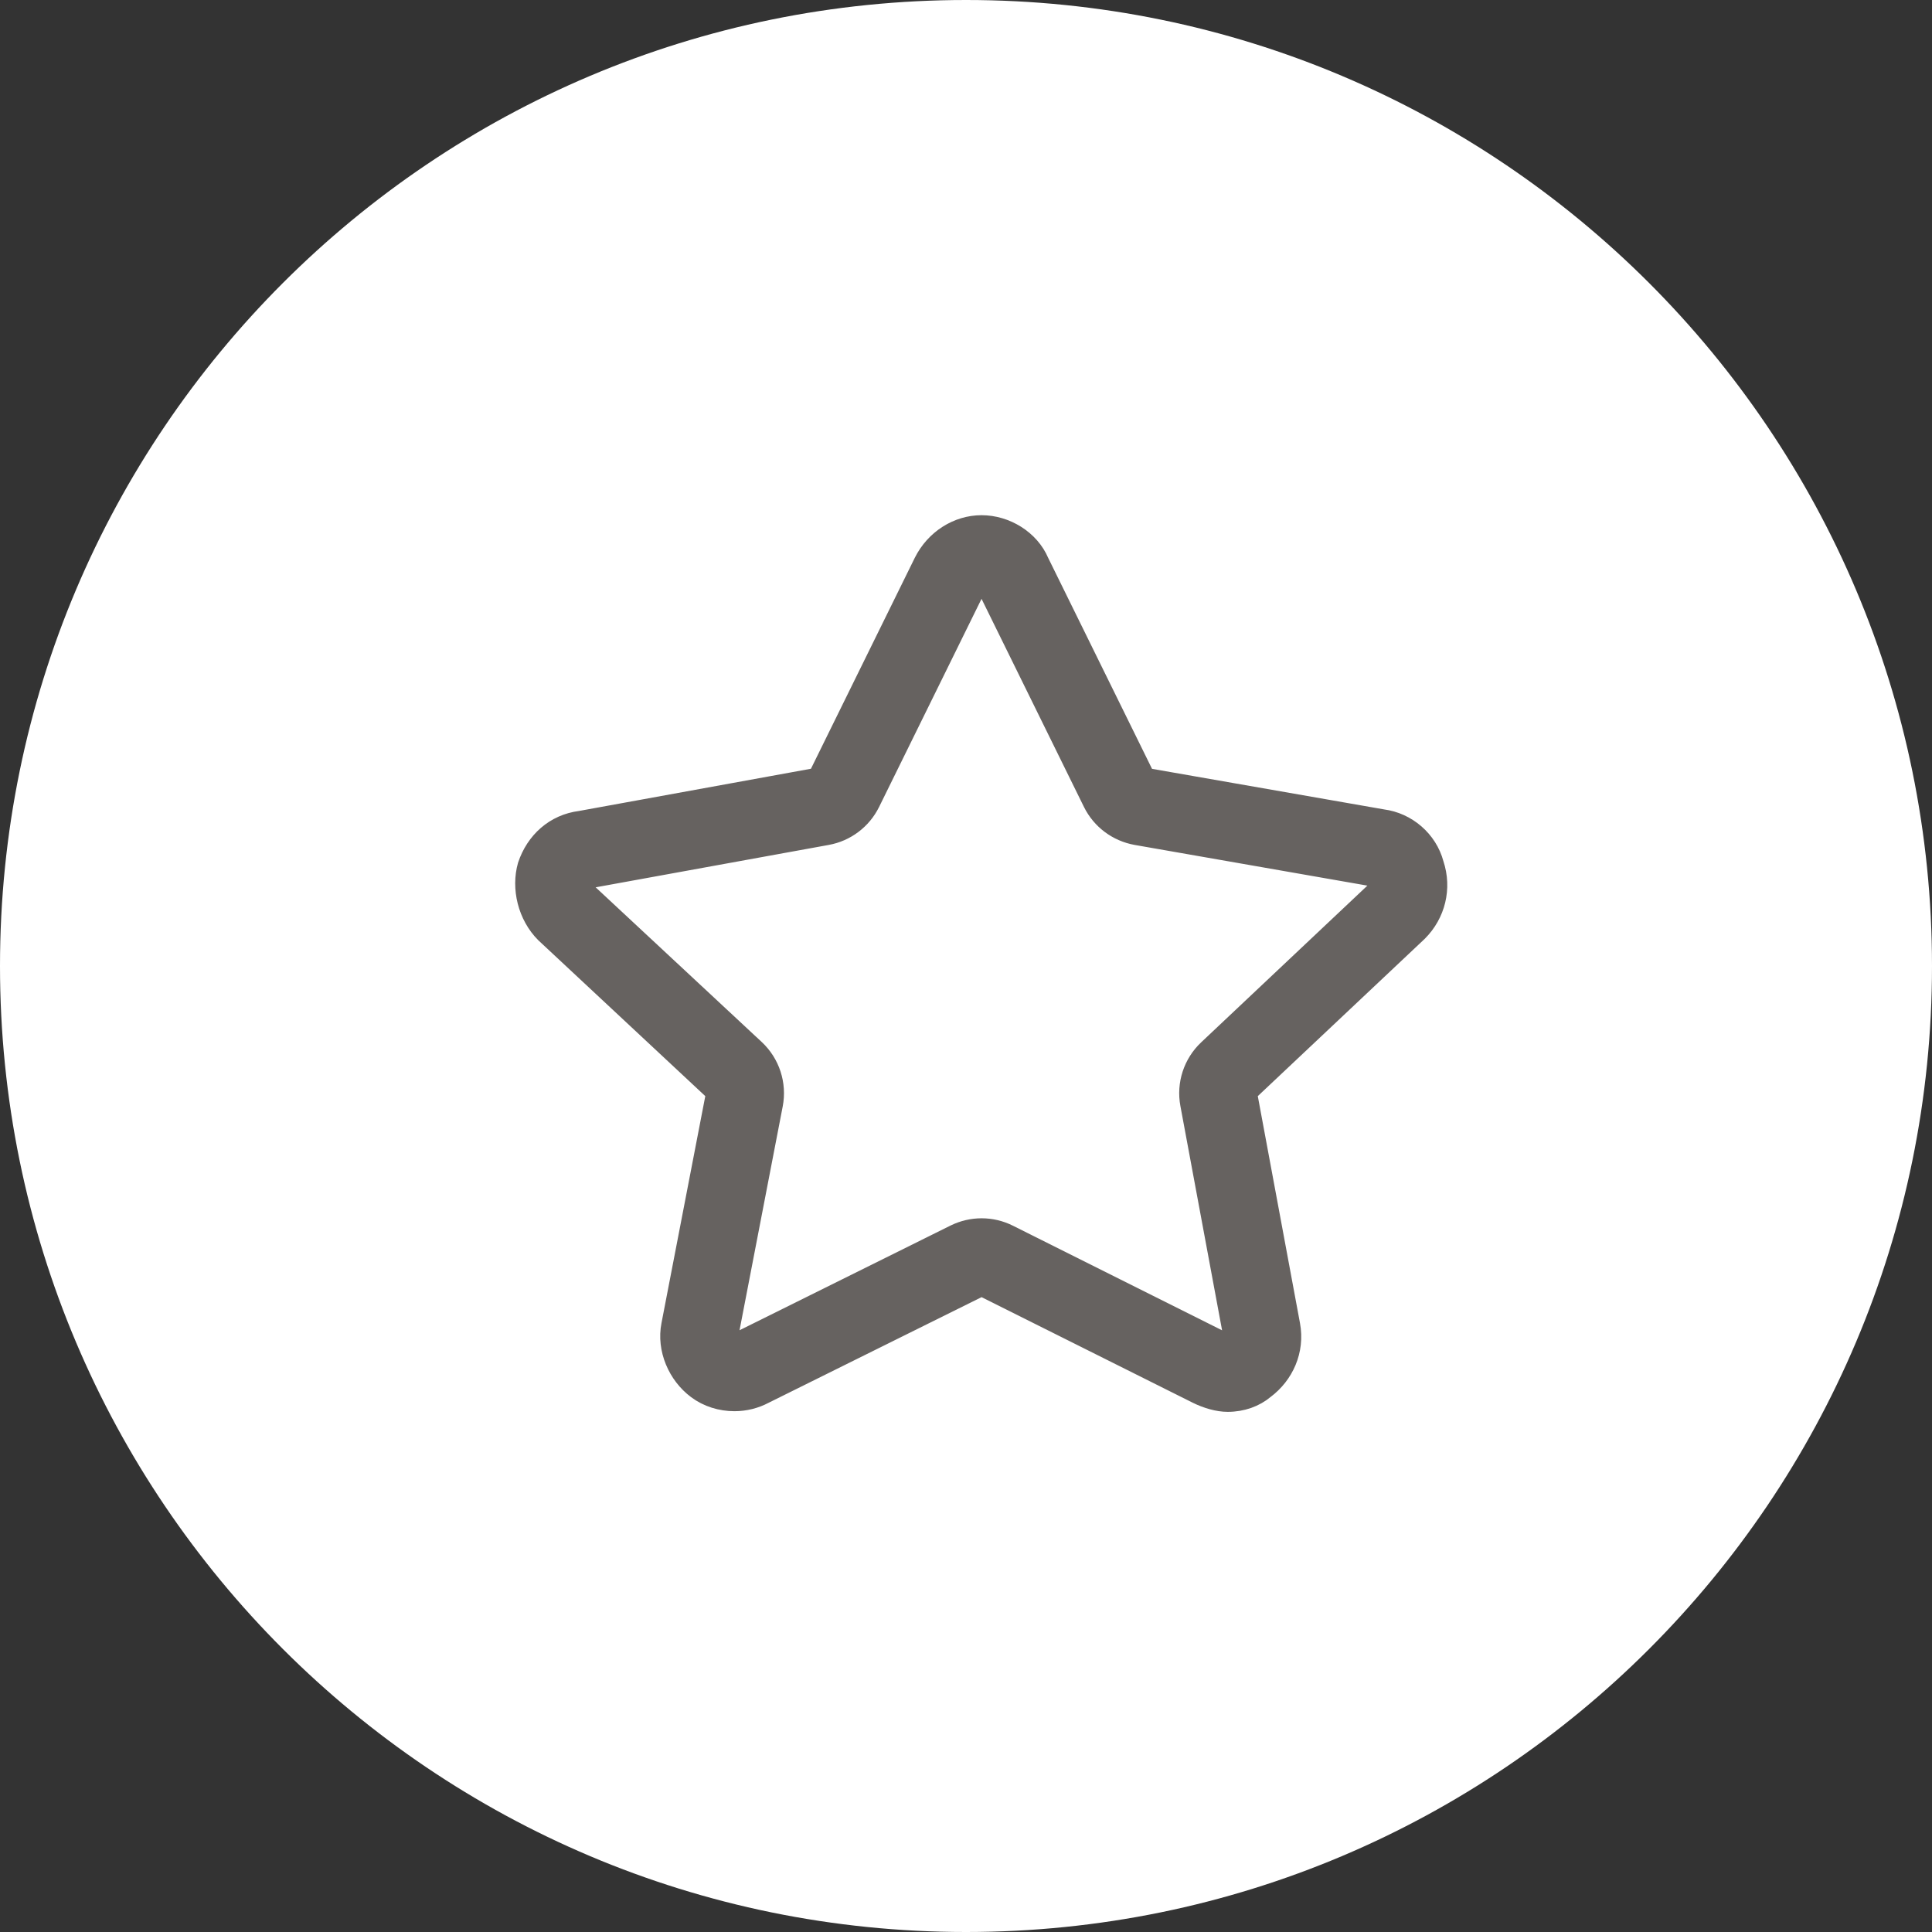<?xml version="1.0" encoding="UTF-8"?>
<svg width="48px" height="48px" viewBox="0 0 48 48" version="1.1" xmlns="http://www.w3.org/2000/svg" xmlns:xlink="http://www.w3.org/1999/xlink">
    <rect x="0" y="0" width="48" height="48" fill="#333333" stroke="none"/>
    <title>编组 5</title>
    <g id="uniswap" stroke="none" stroke-width="1" fill="none" fill-rule="evenodd">
        <g id="切图" transform="translate(-283, -507)">
            <g id="编组-5" transform="translate(283, 507)">
                <path d="M24.001,48 C37.255,48 48,37.254 48,24 C48,10.746 37.255,0 24.001,0 C10.745,0 0,10.746 0,24 C0,37.254 10.745,48 24.001,48 Z" id="Fill-1" fill="#FFFFFF"></path>
                <path d="M24.387,13 L24.387,14.539 C24.406,14.539 24.441,14.555 24.457,14.568 C24.467,14.587 24.473,14.606 24.483,14.622 L27.109,19.958 C27.327,20.4 27.74,20.708 28.225,20.795 L34.092,21.821 C34.111,21.824 34.134,21.827 34.153,21.83 C34.163,21.83 34.179,21.843 34.182,21.853 C34.188,21.881 34.198,21.914 34.208,21.942 C34.214,21.962 34.233,22.019 34.179,22.083 L29.982,26.04 C29.6,26.399 29.427,26.928 29.523,27.441 L30.591,33.187 L30.591,33.19 C30.6,33.248 30.552,33.296 30.523,33.318 C30.517,33.325 30.511,33.328 30.504,33.334 C30.479,33.328 30.447,33.315 30.411,33.299 L25.076,30.631 C24.858,30.522 24.624,30.468 24.387,30.468 C24.153,30.468 23.919,30.522 23.704,30.628 L18.327,33.296 C18.311,33.302 18.298,33.312 18.282,33.318 C18.279,33.318 18.266,33.325 18.247,33.325 C18.227,33.325 18.211,33.322 18.208,33.318 C18.173,33.29 18.144,33.232 18.141,33.203 L18.141,33.2 L19.25,27.451 C19.35,26.931 19.176,26.396 18.788,26.034 L14.591,22.125 C14.553,22.08 14.534,21.994 14.537,21.942 C14.553,21.907 14.569,21.891 14.575,21.885 C14.579,21.881 14.585,21.878 14.604,21.875 C14.633,21.872 14.662,21.869 14.688,21.862 L20.555,20.795 C21.036,20.708 21.446,20.397 21.661,19.961 L24.284,14.632 C24.319,14.565 24.374,14.542 24.383,14.542 L24.383,13 M24.387,13 C23.771,13 23.197,13.369 22.909,13.943 L20.283,19.278 L14.415,20.346 C13.758,20.429 13.267,20.878 13.062,21.493 C12.898,22.067 13.062,22.766 13.514,23.218 L17.74,27.162 L16.631,32.908 C16.509,33.524 16.794,34.181 17.288,34.55 C17.564,34.758 17.907,34.861 18.247,34.861 C18.513,34.861 18.776,34.796 19.01,34.671 L24.387,32.004 L29.722,34.671 C29.969,34.793 30.254,34.877 30.501,34.877 C30.87,34.877 31.2,34.755 31.444,34.55 C31.937,34.181 32.223,33.565 32.101,32.908 L31.033,27.162 L35.259,23.18 C35.711,22.728 35.875,22.071 35.67,21.455 C35.506,20.839 34.971,20.387 34.355,20.307 L28.487,19.281 L25.861,13.946 C25.618,13.372 25.002,13 24.387,13 L24.387,13 Z" id="形状" stroke="#666260" stroke-width="0.4" fill="#666260" fill-rule="nonzero"></path>
            </g>
        </g>
    </g>
</svg>
